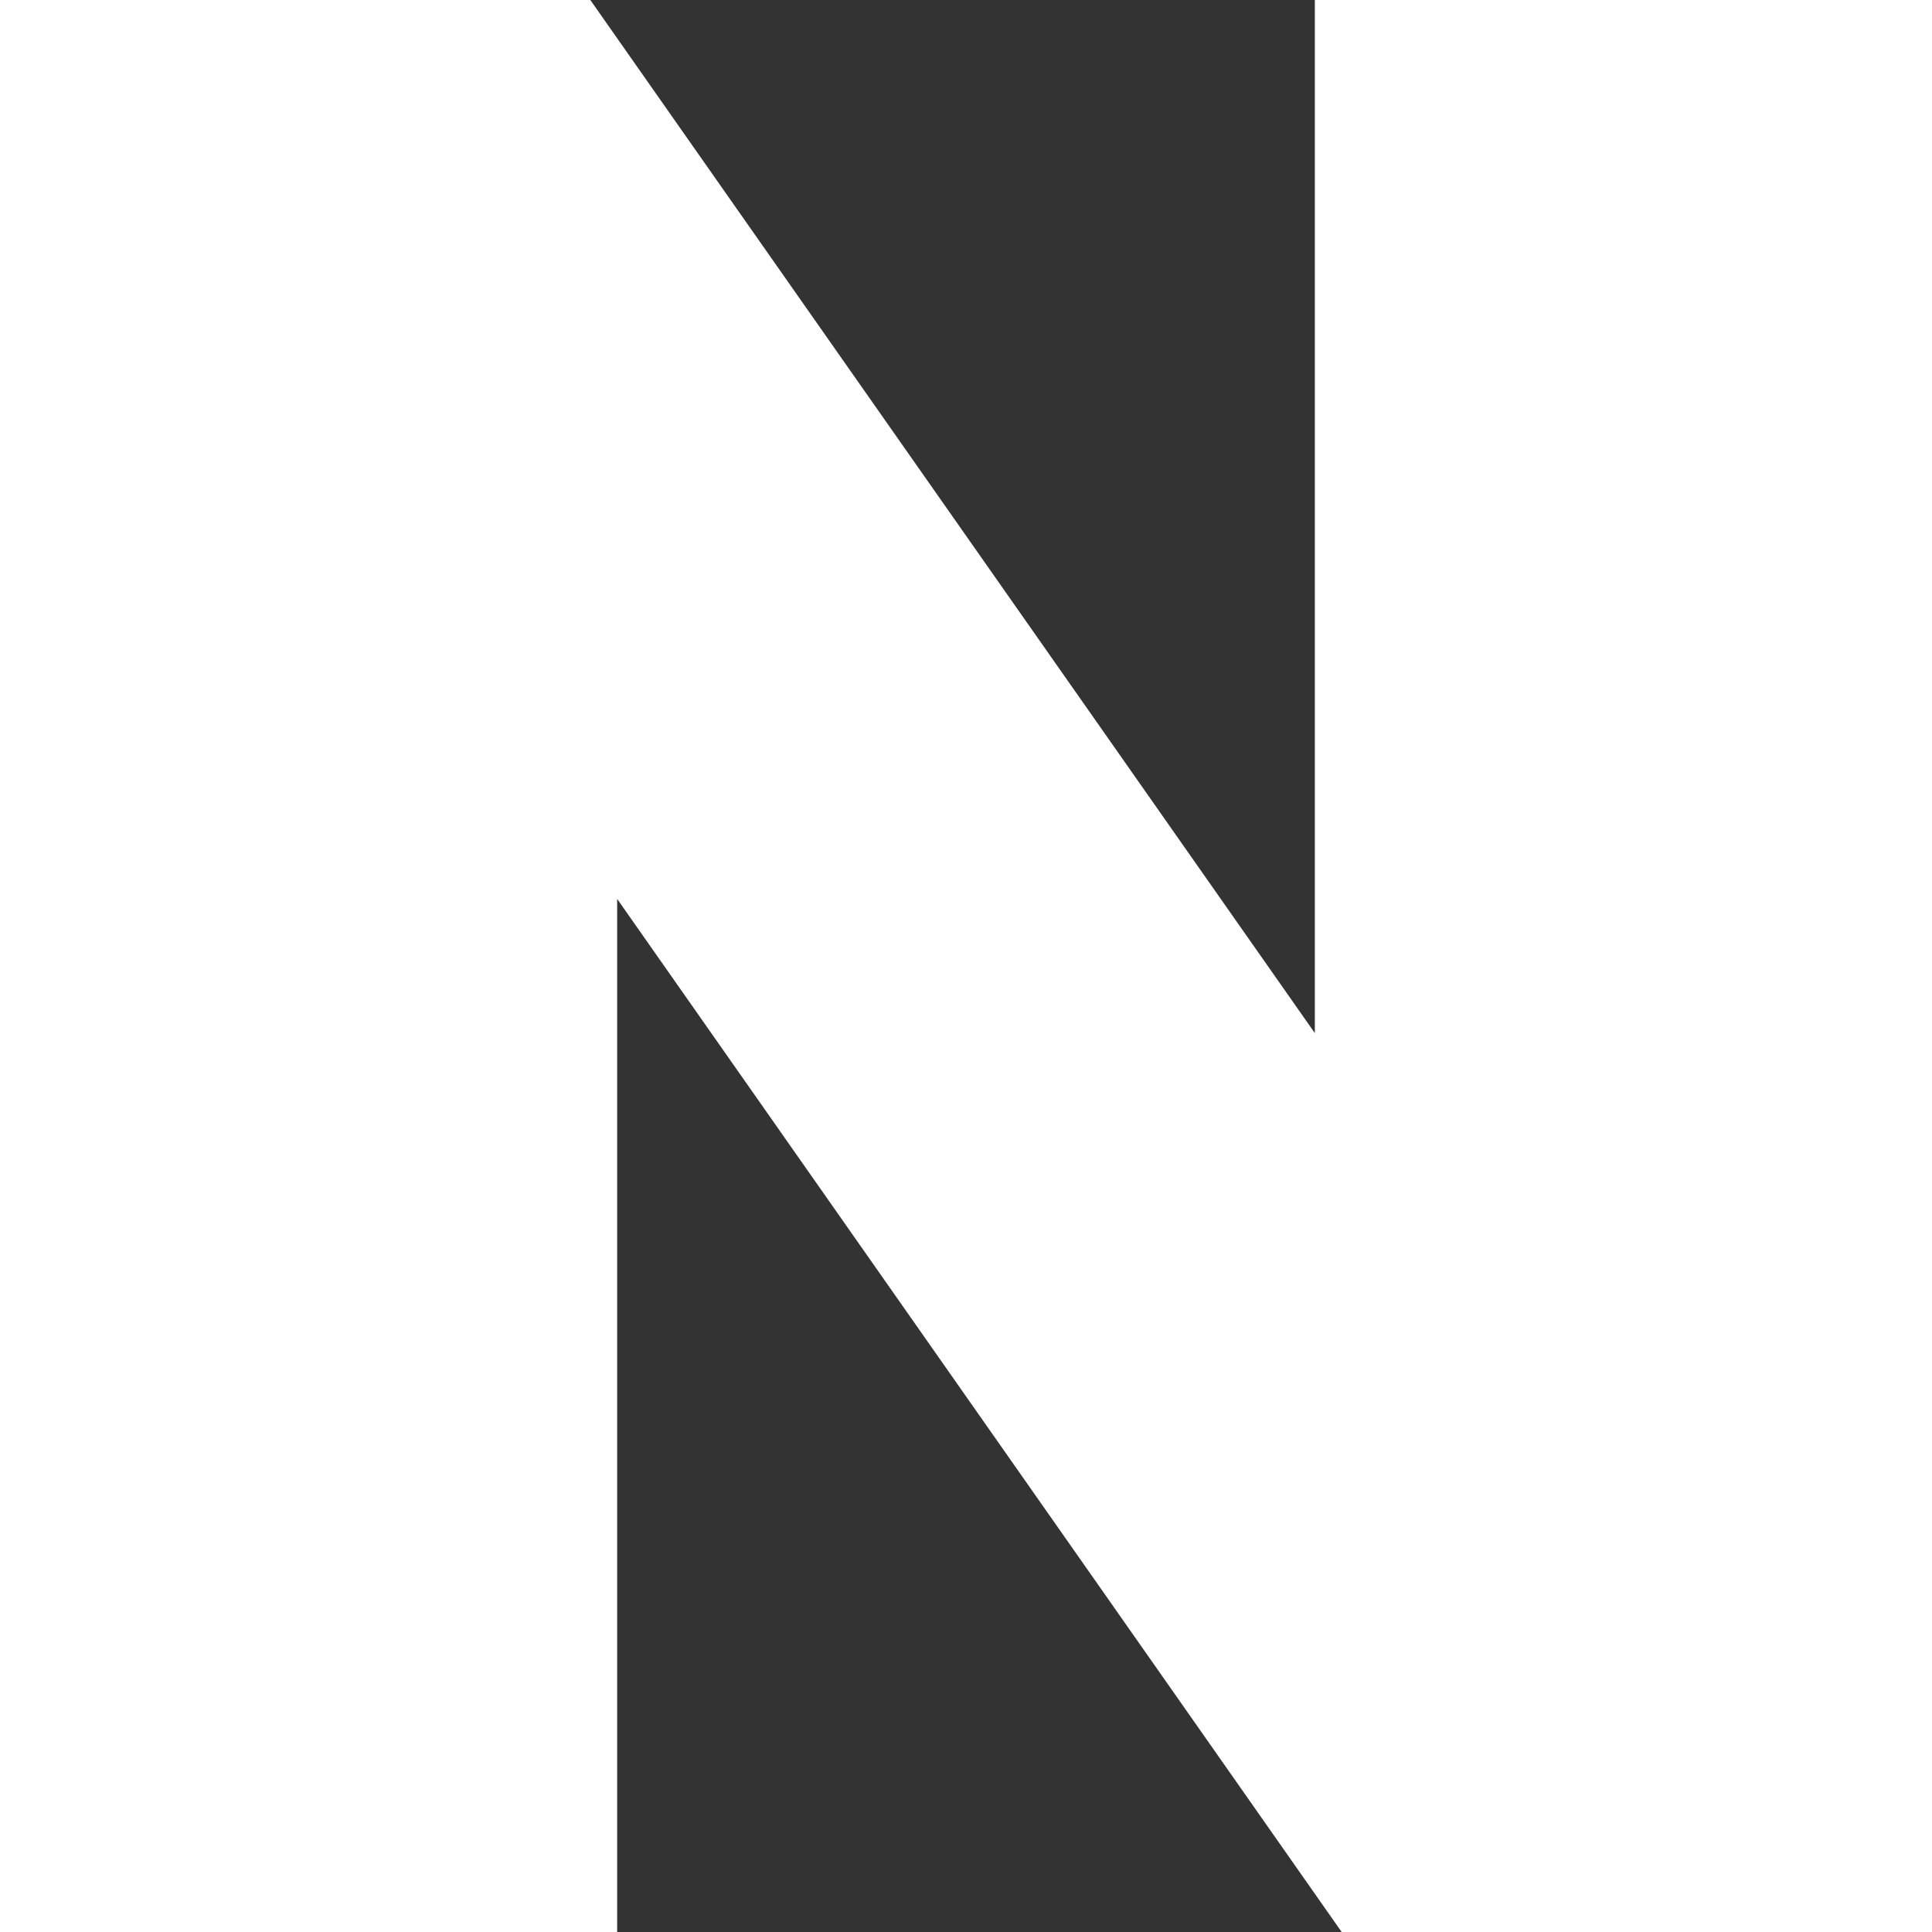 <svg width="18" height="18" viewBox="0 0 18 18" fill="none" xmlns="http://www.w3.org/2000/svg">
<rect x="0" y="0" width="18" height="18" fill="#333333" stroke="none"/>
<path d="M0 18V0H5.5L12.25 9.625V0H18V18H12.5L5.75 8.375V18H0Z" fill="white"/>
</svg>
